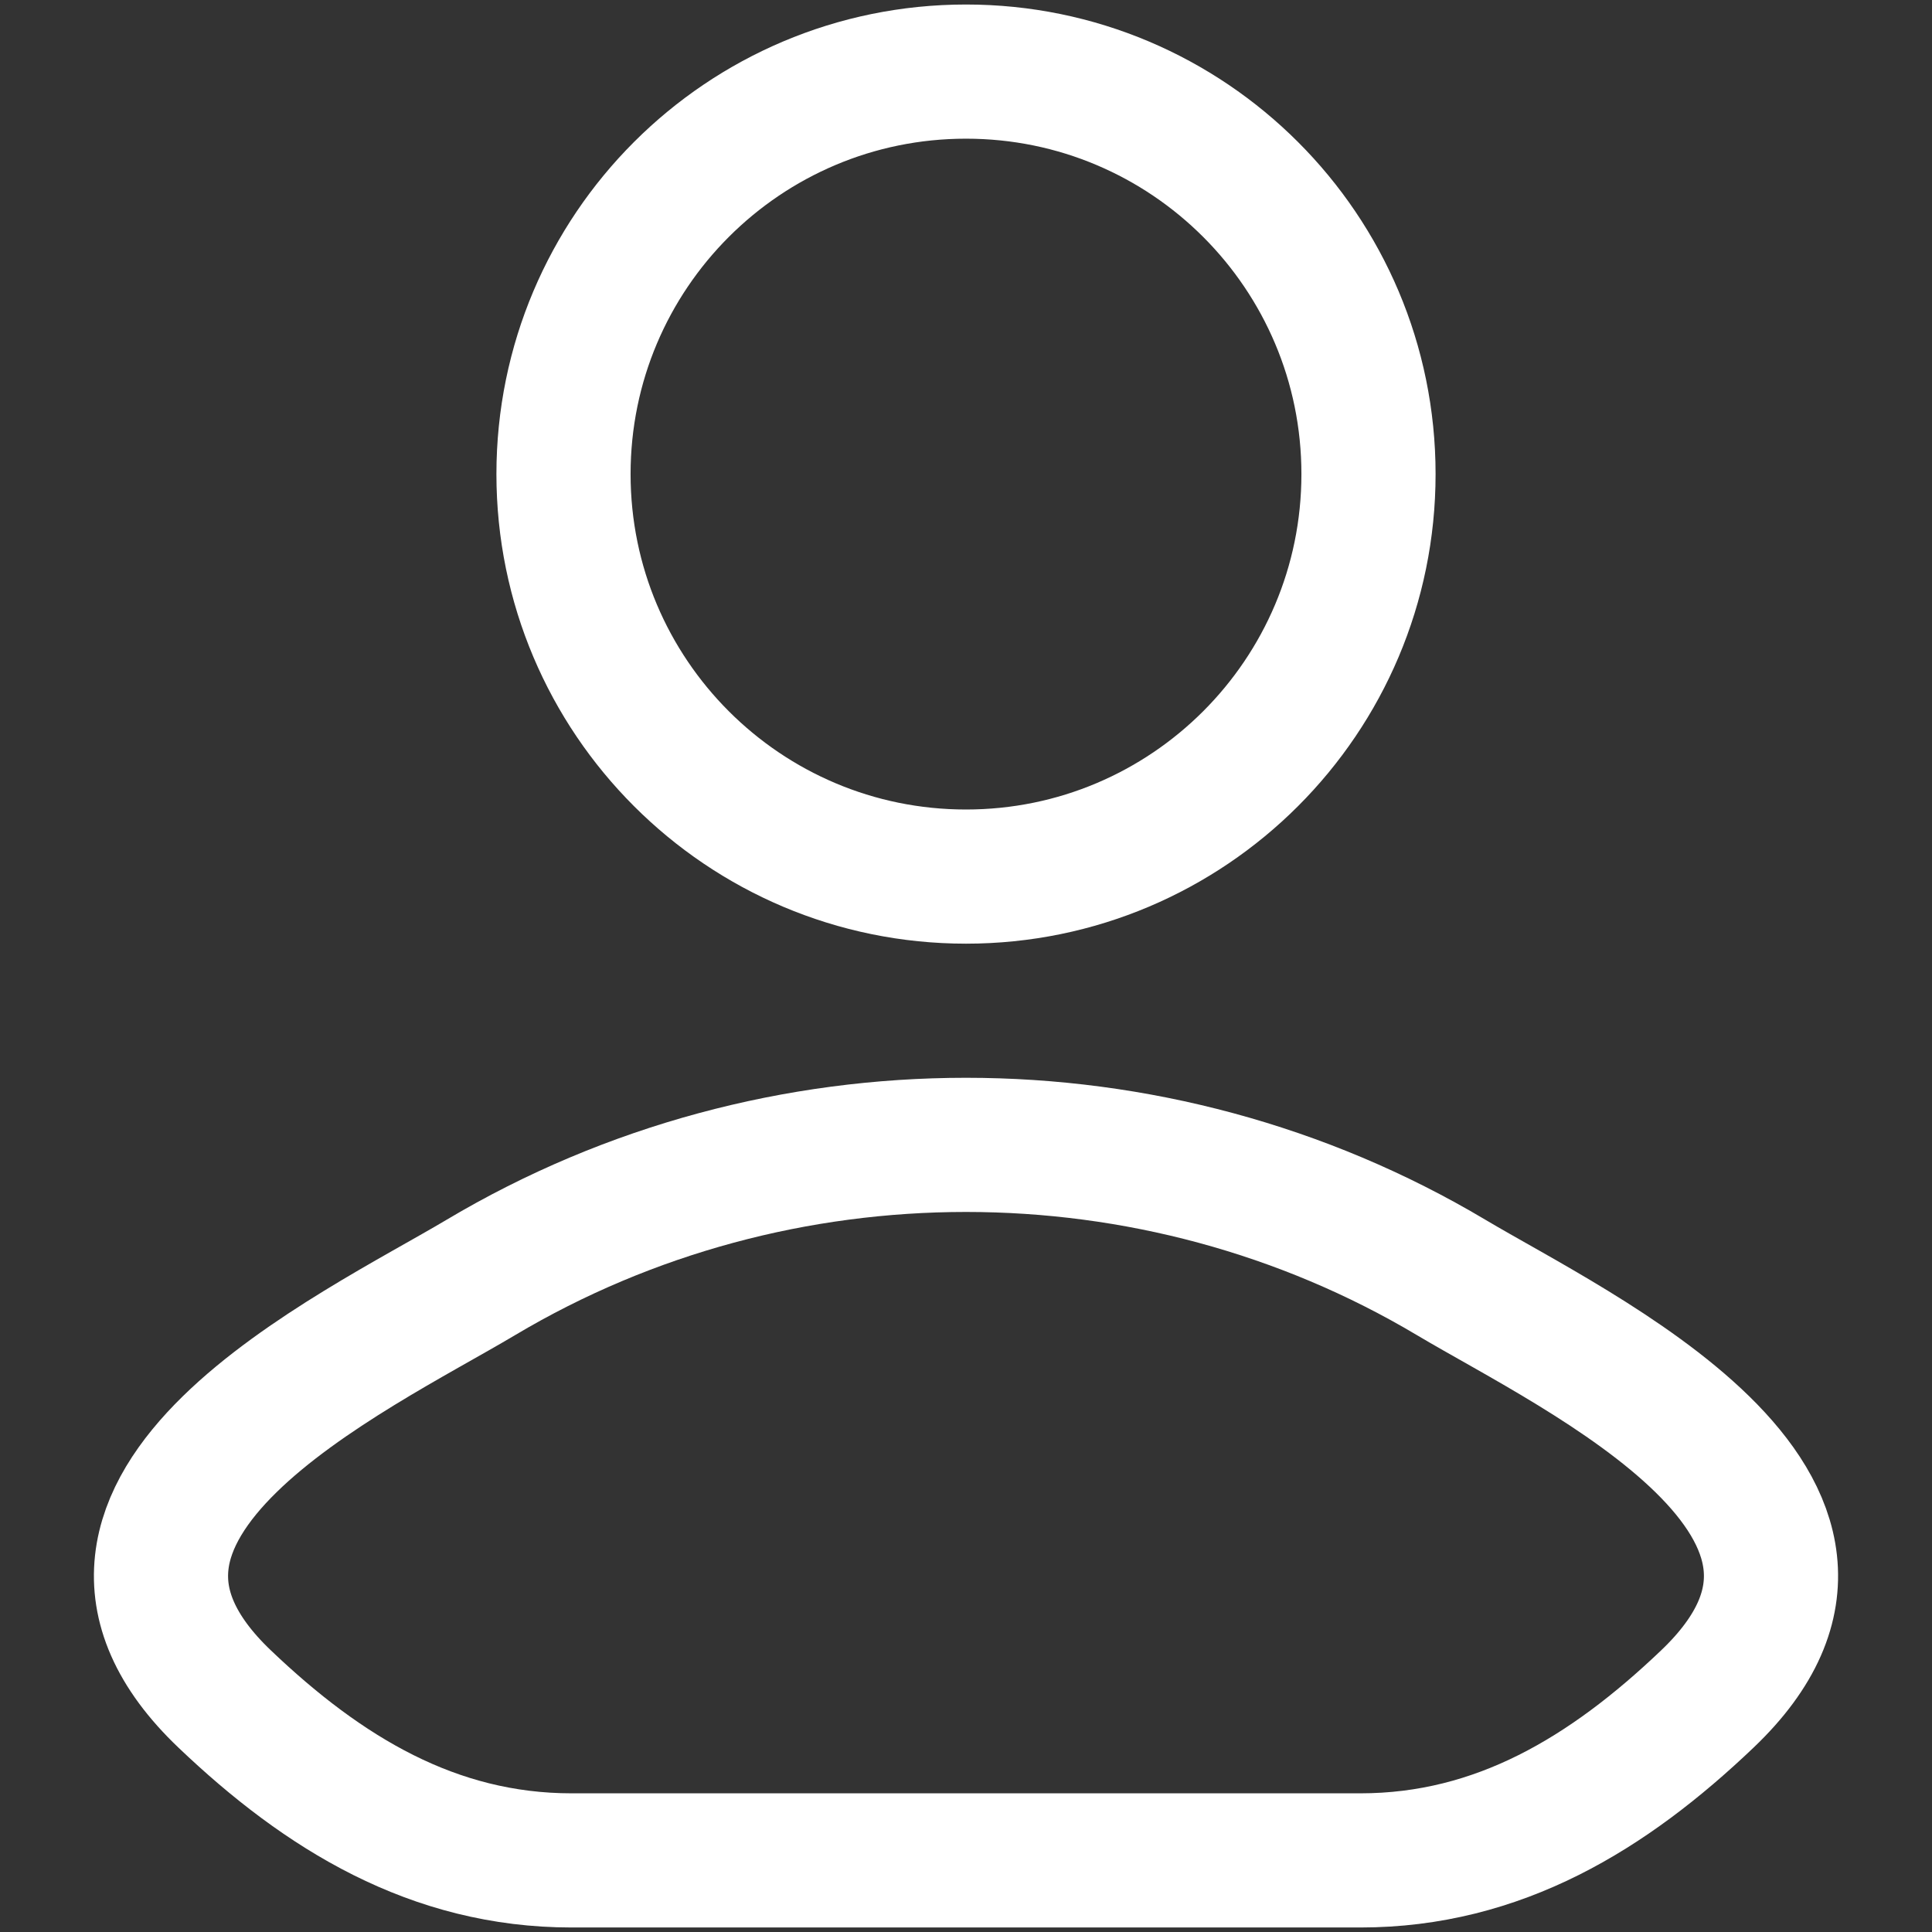 <svg width="18" height="18" viewBox="0 0 18 18" fill="none" xmlns="http://www.w3.org/2000/svg">
<rect x="0" y="0" width="18" height="18" fill="#333333" stroke="none"/>
<path d="M4.481 11.901C3.302 12.603 0.211 14.037 2.094 15.83C3.014 16.707 4.038 17.333 5.326 17.333H12.674C13.962 17.333 14.986 16.707 15.906 15.83C17.789 14.037 14.698 12.603 13.519 11.901C10.754 10.255 7.246 10.255 4.481 11.901Z" stroke="white" stroke-width="1.25" stroke-linecap="round" stroke-linejoin="round"/>
<path d="M12.75 4.417C12.75 6.488 11.071 8.167 9 8.167C6.929 8.167 5.25 6.488 5.25 4.417C5.25 2.346 6.929 0.667 9 0.667C11.071 0.667 12.75 2.346 12.75 4.417Z" stroke="white" stroke-width="1.25"/>
</svg>
